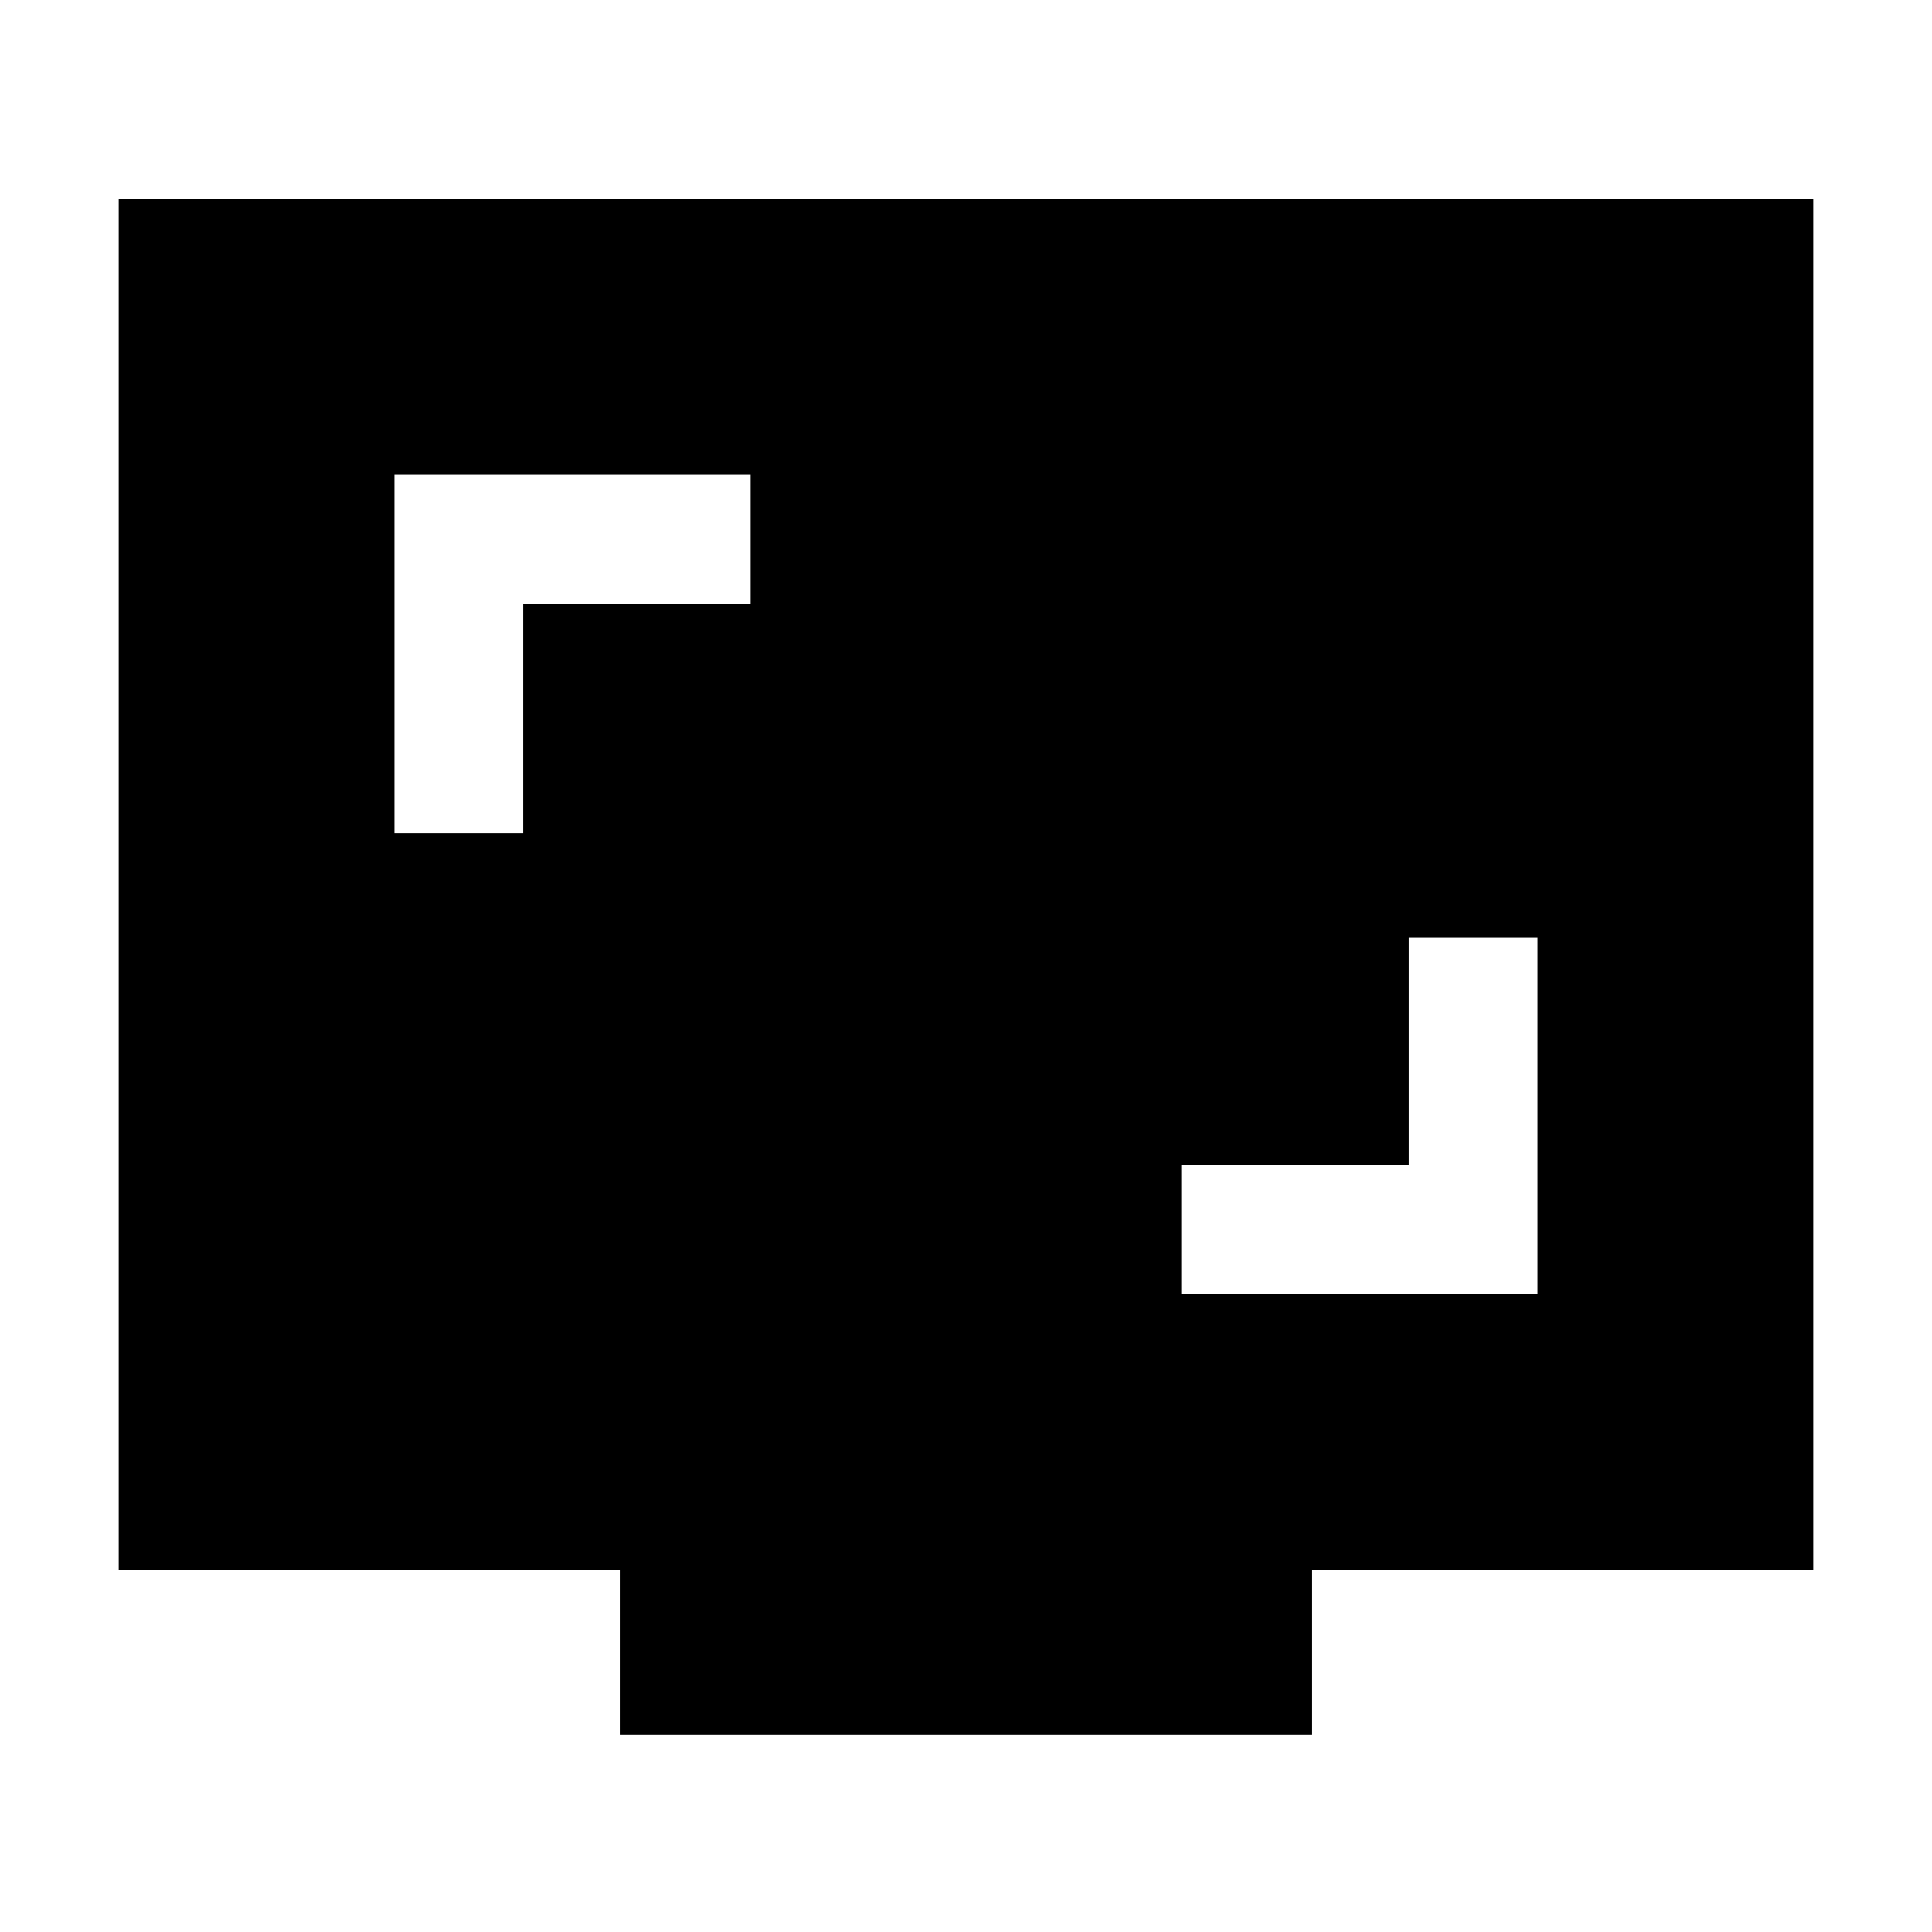 <svg xmlns="http://www.w3.org/2000/svg" height="40" width="40"><path d="M8.167 17.25H10.833V12.5H15.542V9.833H8.167ZM24.458 26.792H31.833V19.417H29.167V24.125H24.458ZM12.833 35.917V32.5H2.458V4.125H37.542V32.5H27.167V35.917Z"/></svg>